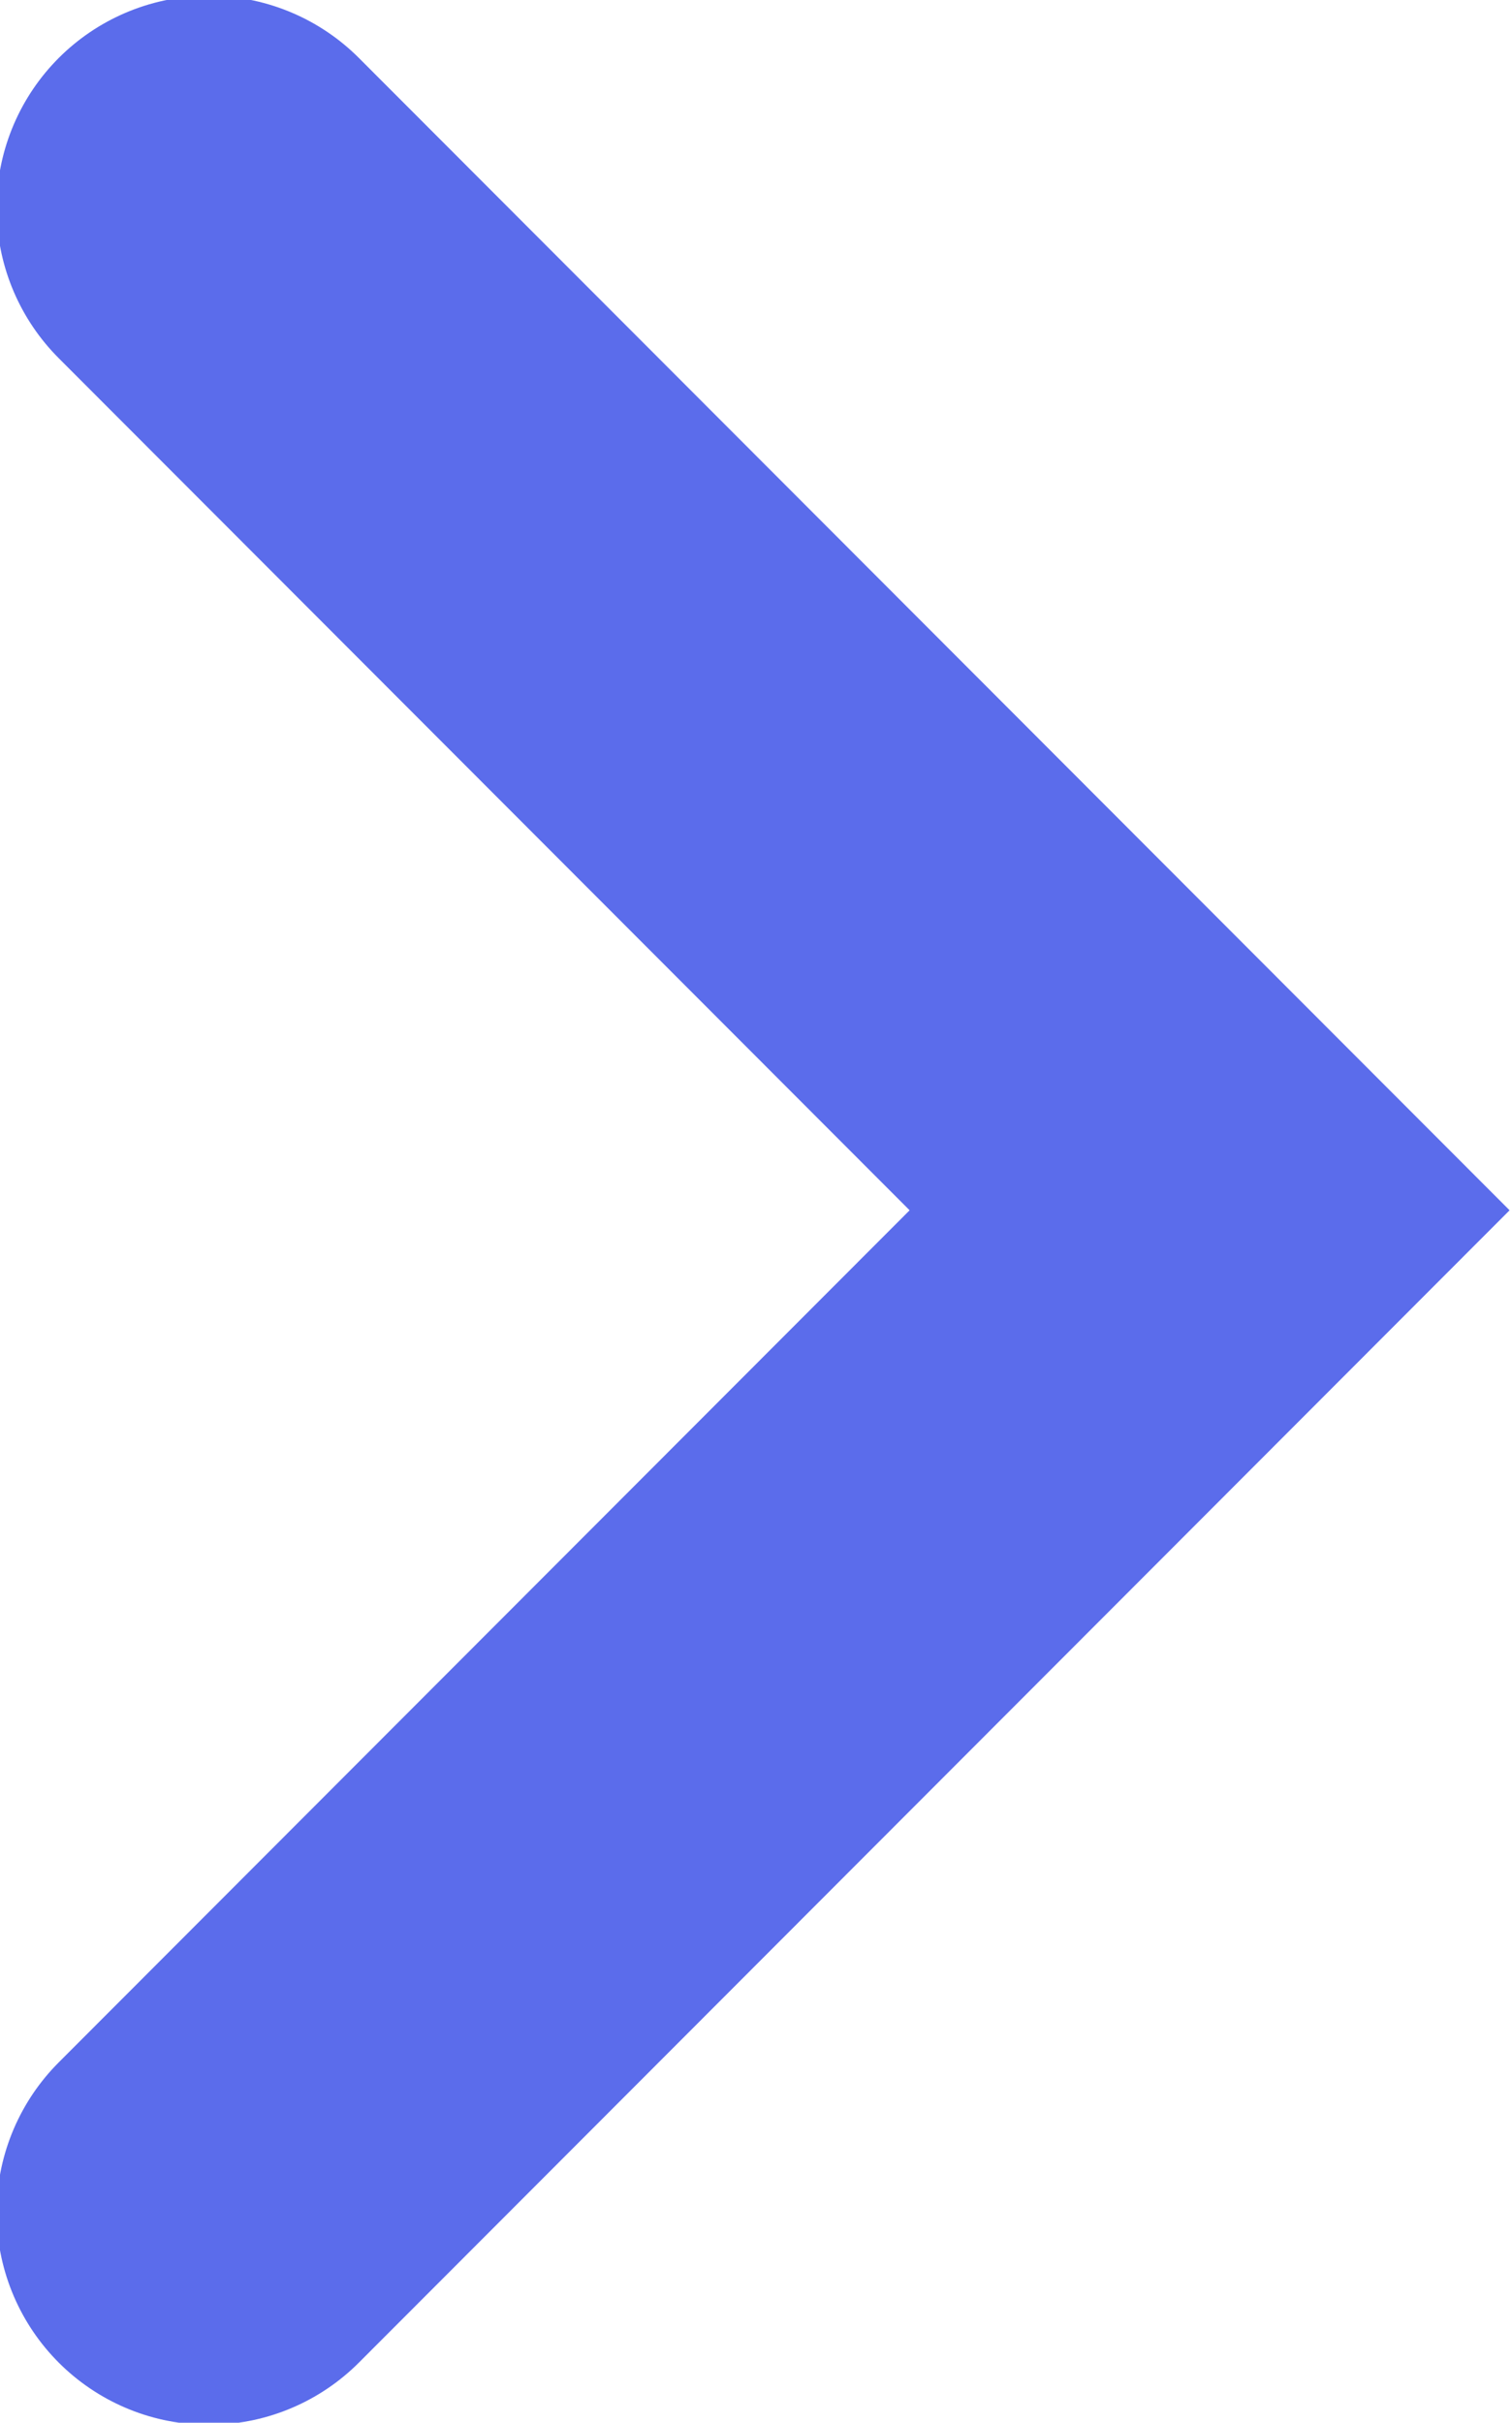 <svg xmlns="http://www.w3.org/2000/svg" width="7.125" height="11.41" viewBox="0 0 7.125 11.41">
<defs>
    <style>
      .cls-1 {
        fill: none;
        stroke: #5b6ceb;
        stroke-linecap: round;
        stroke-width: 2px;
        fill-rule: evenodd;
      }
    </style>
  </defs>
  <path class="cls-1" d="M936.89,4719.07l4.716,4.72-4.716,4.72" transform="translate(-935.906 -4718.09)"/>
</svg>
